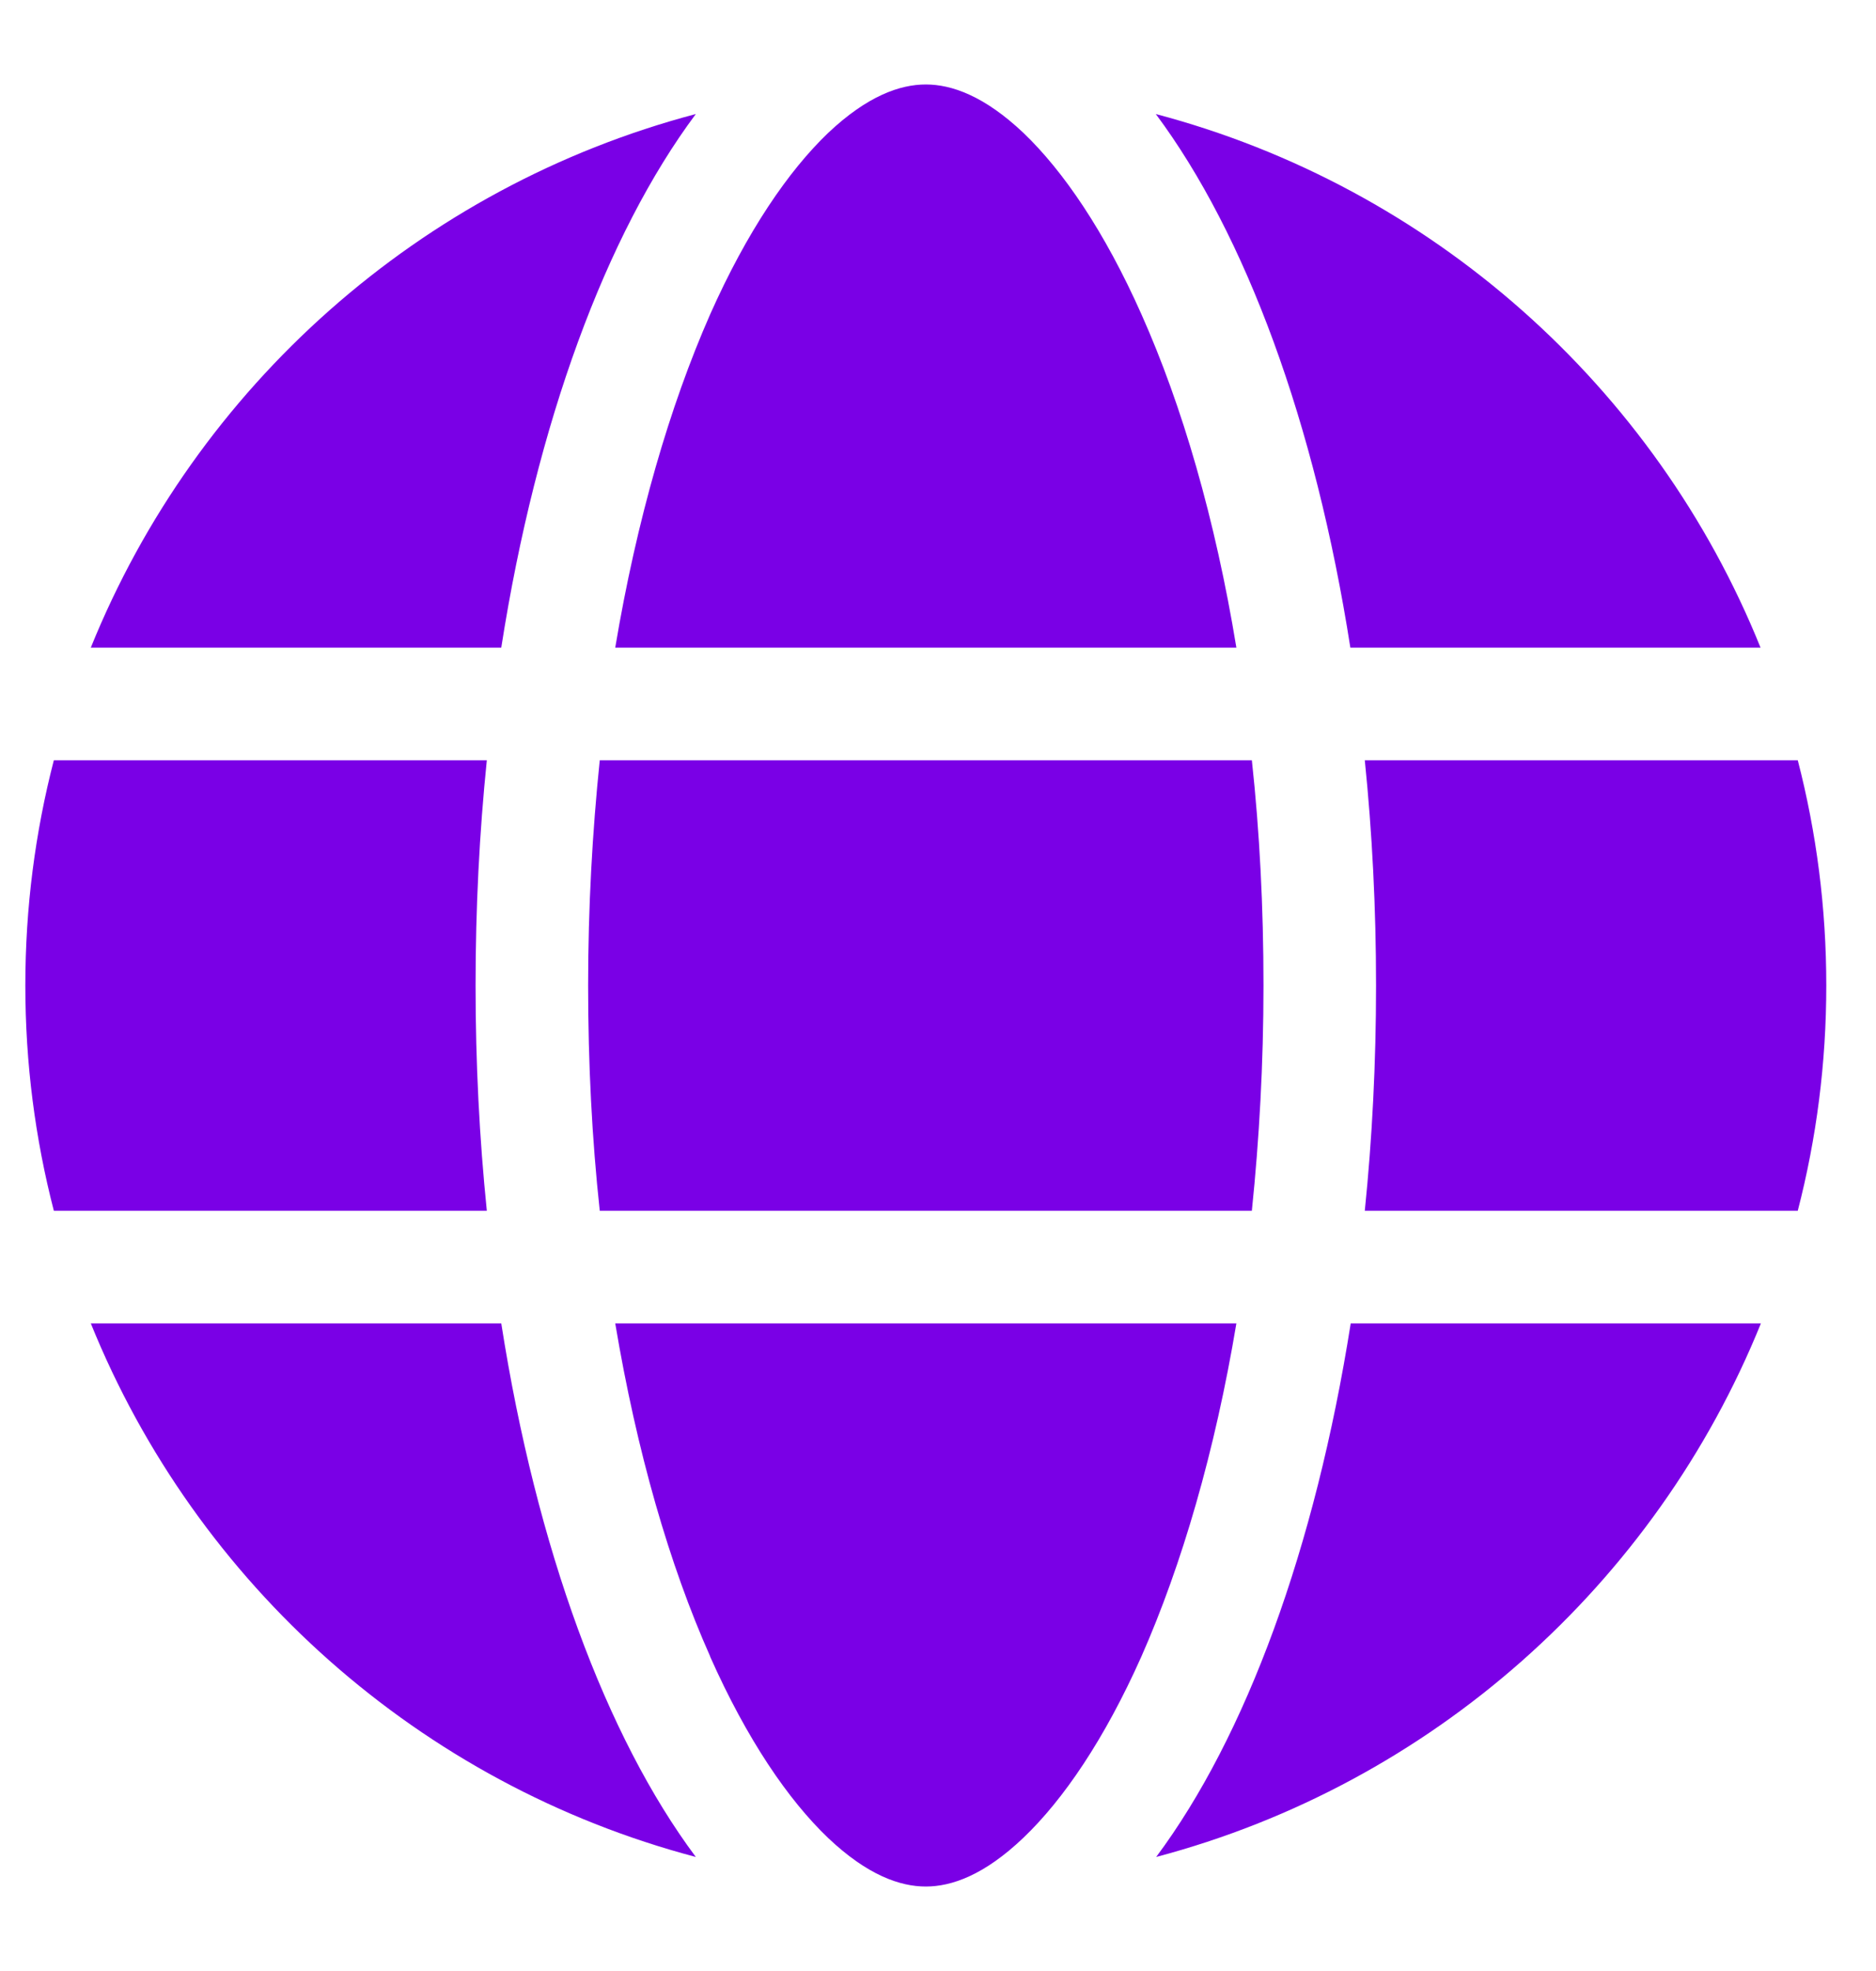 <svg width="20" height="21" viewBox="0 0 20 21" fill="none" xmlns="http://www.w3.org/2000/svg">
<g clip-path="url(#clip0_1_609)">
<path d="M13.47 10.5C13.47 11.332 13.425 12.135 13.346 12.9H6.394C6.311 12.135 6.27 11.332 6.27 10.5C6.27 9.668 6.315 8.865 6.394 8.1H13.346C13.429 8.865 13.47 9.668 13.47 10.5ZM14.55 8.1H19.166C19.365 8.869 19.47 9.671 19.47 10.5C19.47 11.329 19.365 12.131 19.166 12.9H14.55C14.629 12.127 14.67 11.325 14.67 10.5C14.67 9.675 14.629 8.873 14.55 8.1ZM18.773 6.9H14.396C14.021 4.504 13.279 2.498 12.322 1.215C15.259 1.991 17.648 4.121 18.769 6.9H18.773ZM13.181 6.9H6.559C6.788 5.535 7.14 4.327 7.571 3.349C7.965 2.464 8.404 1.823 8.828 1.417C9.248 1.02 9.596 0.9 9.87 0.9C10.144 0.9 10.492 1.02 10.912 1.417C11.336 1.823 11.775 2.464 12.169 3.349C12.604 4.324 12.956 5.531 13.181 6.9ZM5.344 6.9H0.968C2.093 4.121 4.478 1.991 7.418 1.215C6.461 2.498 5.719 4.504 5.344 6.9ZM0.574 8.1H5.19C5.111 8.873 5.07 9.675 5.07 10.5C5.07 11.325 5.111 12.127 5.19 12.9H0.574C0.375 12.131 0.27 11.329 0.27 10.5C0.27 9.671 0.375 8.869 0.574 8.1ZM7.571 17.648C7.136 16.672 6.788 15.465 6.559 14.1H13.181C12.953 15.465 12.6 16.672 12.169 17.648C11.775 18.532 11.336 19.174 10.912 19.579C10.492 19.98 10.144 20.1 9.87 20.1C9.596 20.1 9.248 19.98 8.828 19.582C8.404 19.177 7.965 18.536 7.571 17.651V17.648ZM5.344 14.1C5.719 16.496 6.461 18.503 7.418 19.785C4.478 19.009 2.093 16.879 0.968 14.1H5.344ZM18.773 14.1C17.648 16.879 15.262 19.009 12.326 19.785C13.283 18.503 14.021 16.496 14.4 14.1H18.773Z" fill="#7A00E6"/>
</g>
<defs>
<clipPath id="clip0_1_609">
<rect width="19.2" height="19.2" fill="white" transform="translate(0.27 0.9)"/>
</clipPath>
</defs>
</svg>

